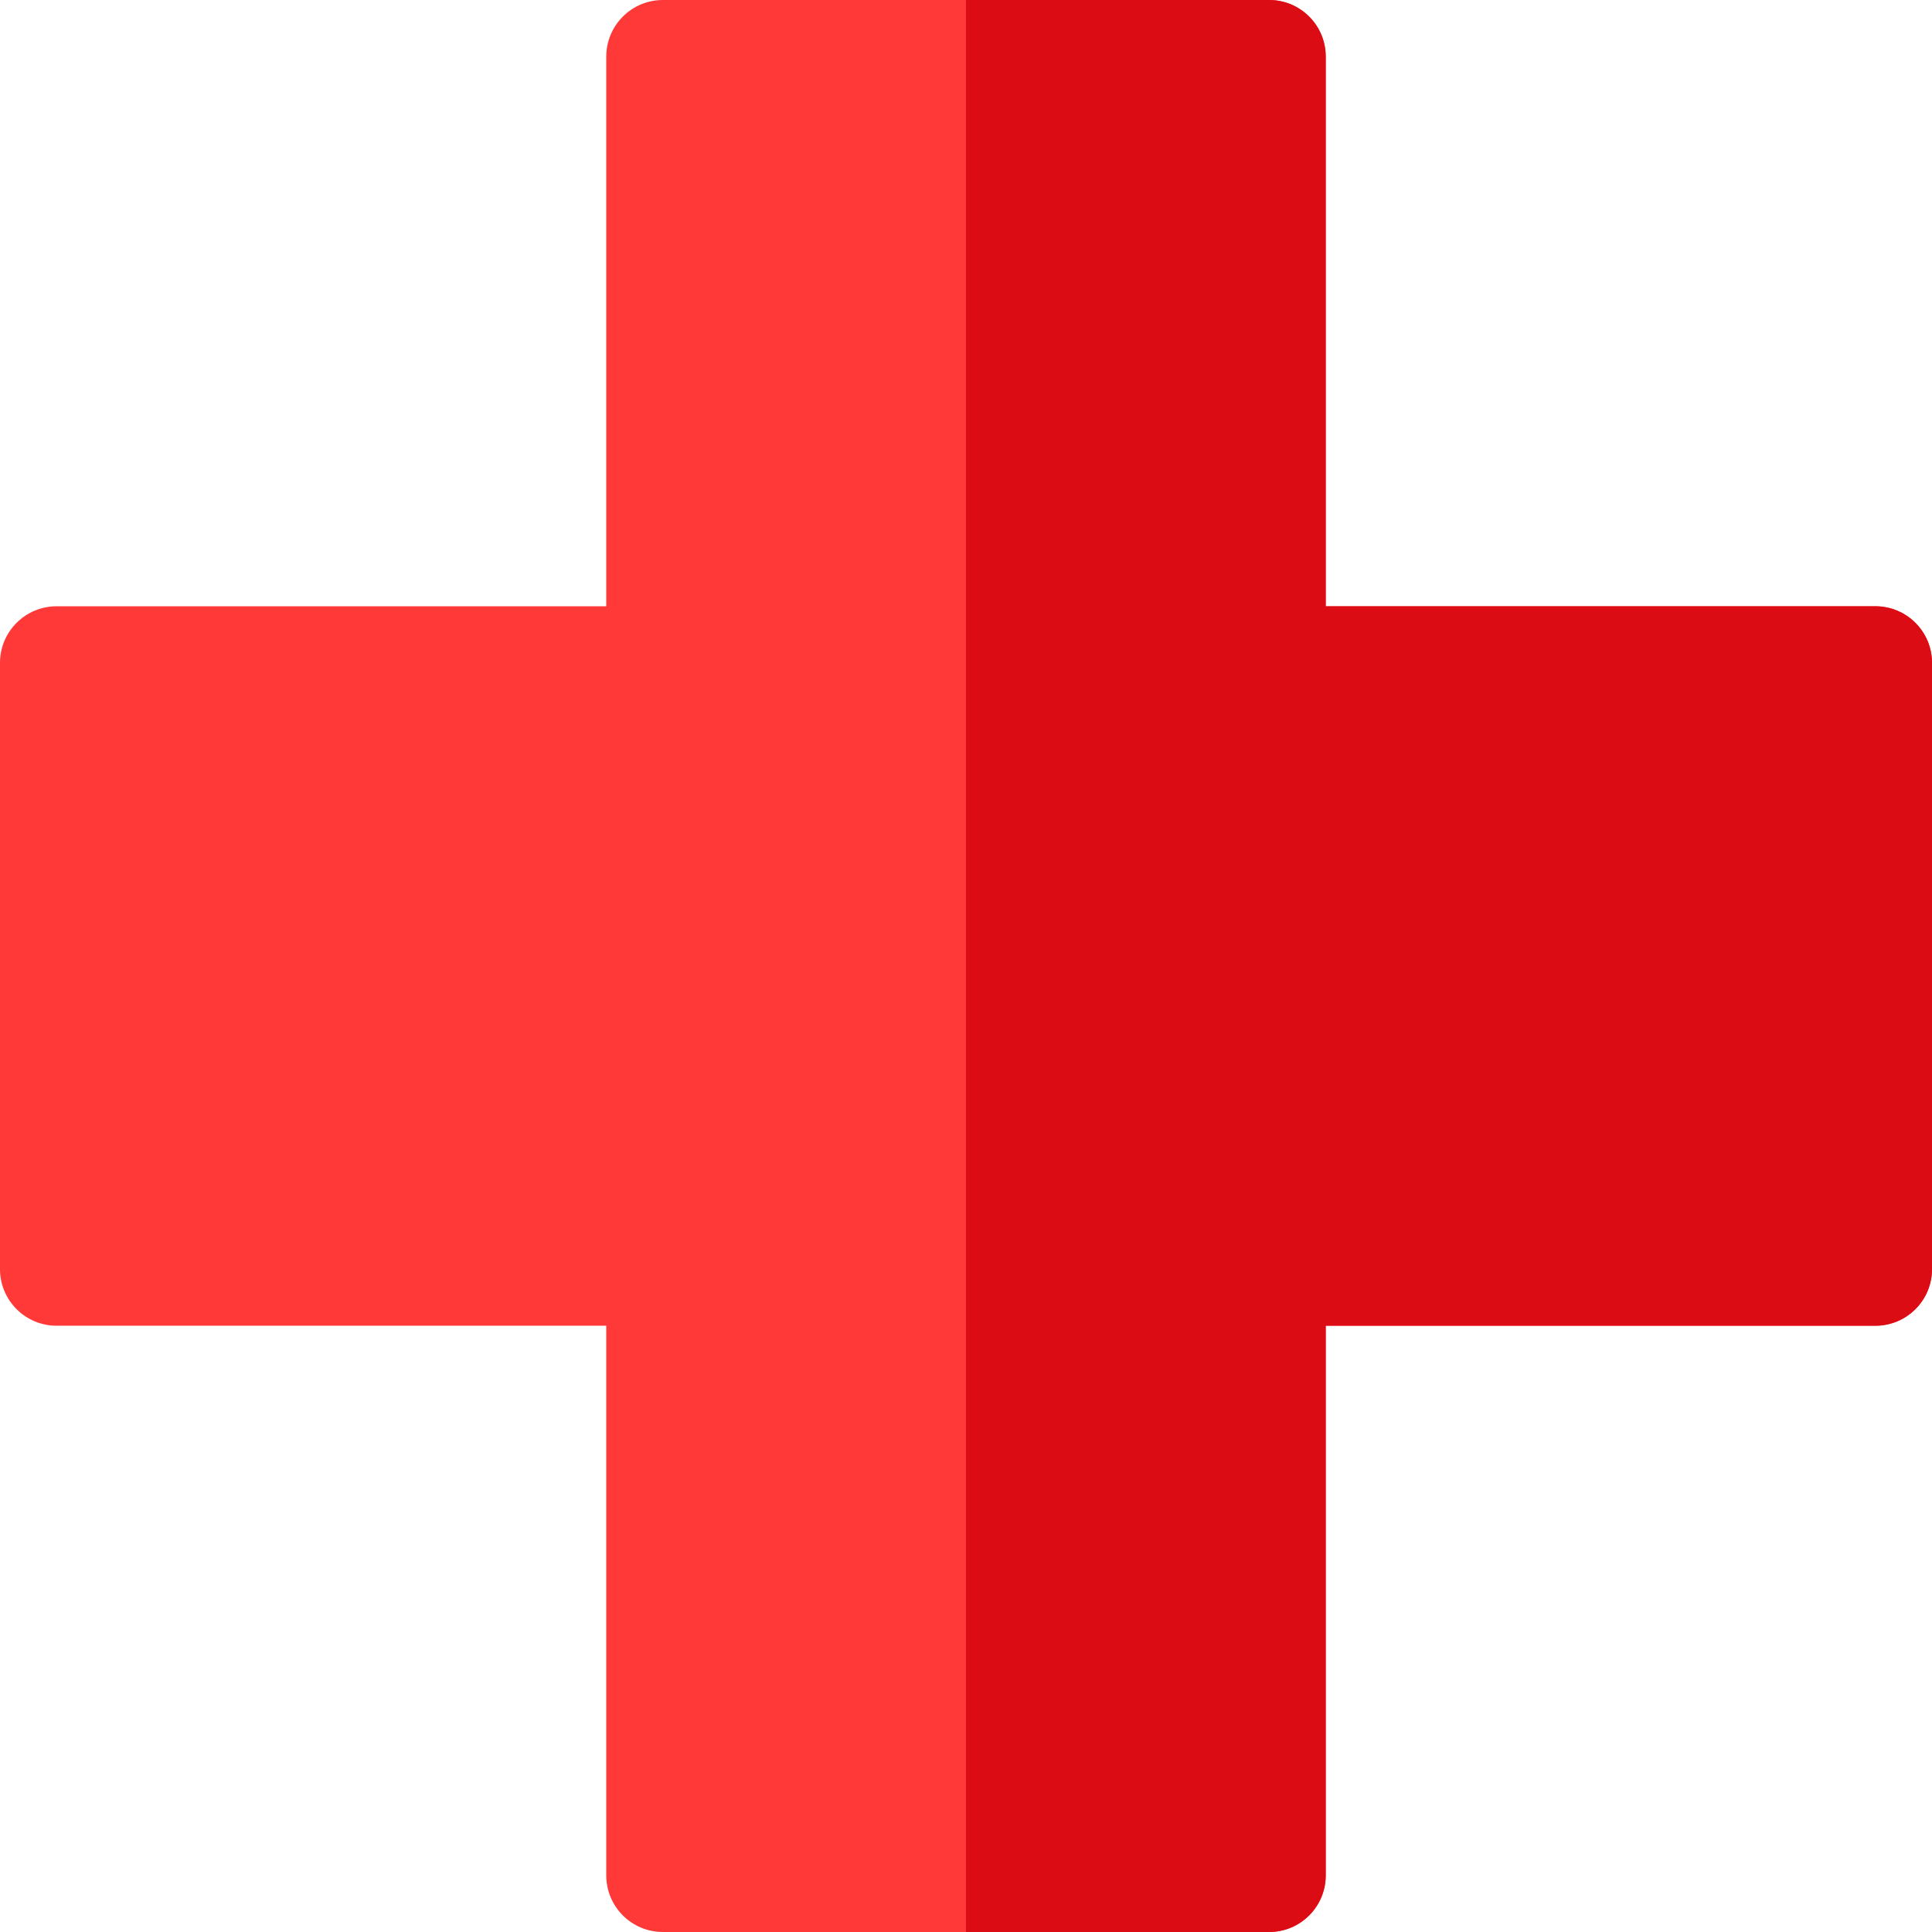 <svg width="76" height="76" viewBox="0 0 76 76" fill="none" xmlns="http://www.w3.org/2000/svg">
<path d="M49.924 76H26.076C24.846 76 23.849 75.003 23.849 73.773V52.151H2.227C0.997 52.151 0 51.154 0 49.924V26.076C0 24.846 0.997 23.849 2.227 23.849H23.849V2.227C23.849 0.997 24.846 0 26.076 0H49.924C51.154 0 52.151 0.997 52.151 2.227V23.849H73.773C75.003 23.849 76 24.846 76 26.076V49.924C76 51.154 75.003 52.151 73.773 52.151H52.151V73.773C52.151 75.003 51.154 76 49.924 76Z" fill="#FF3838"/>
<path d="M49.924 76C51.154 76 52.151 75.003 52.151 73.773V52.151H73.773C75.003 52.151 76 51.154 76 49.924V26.076C76 24.846 75.003 23.849 73.773 23.849H52.151V2.227C52.151 0.997 51.154 0 49.924 0H38V76H49.924Z" fill="#DC0C15"/>
</svg>
